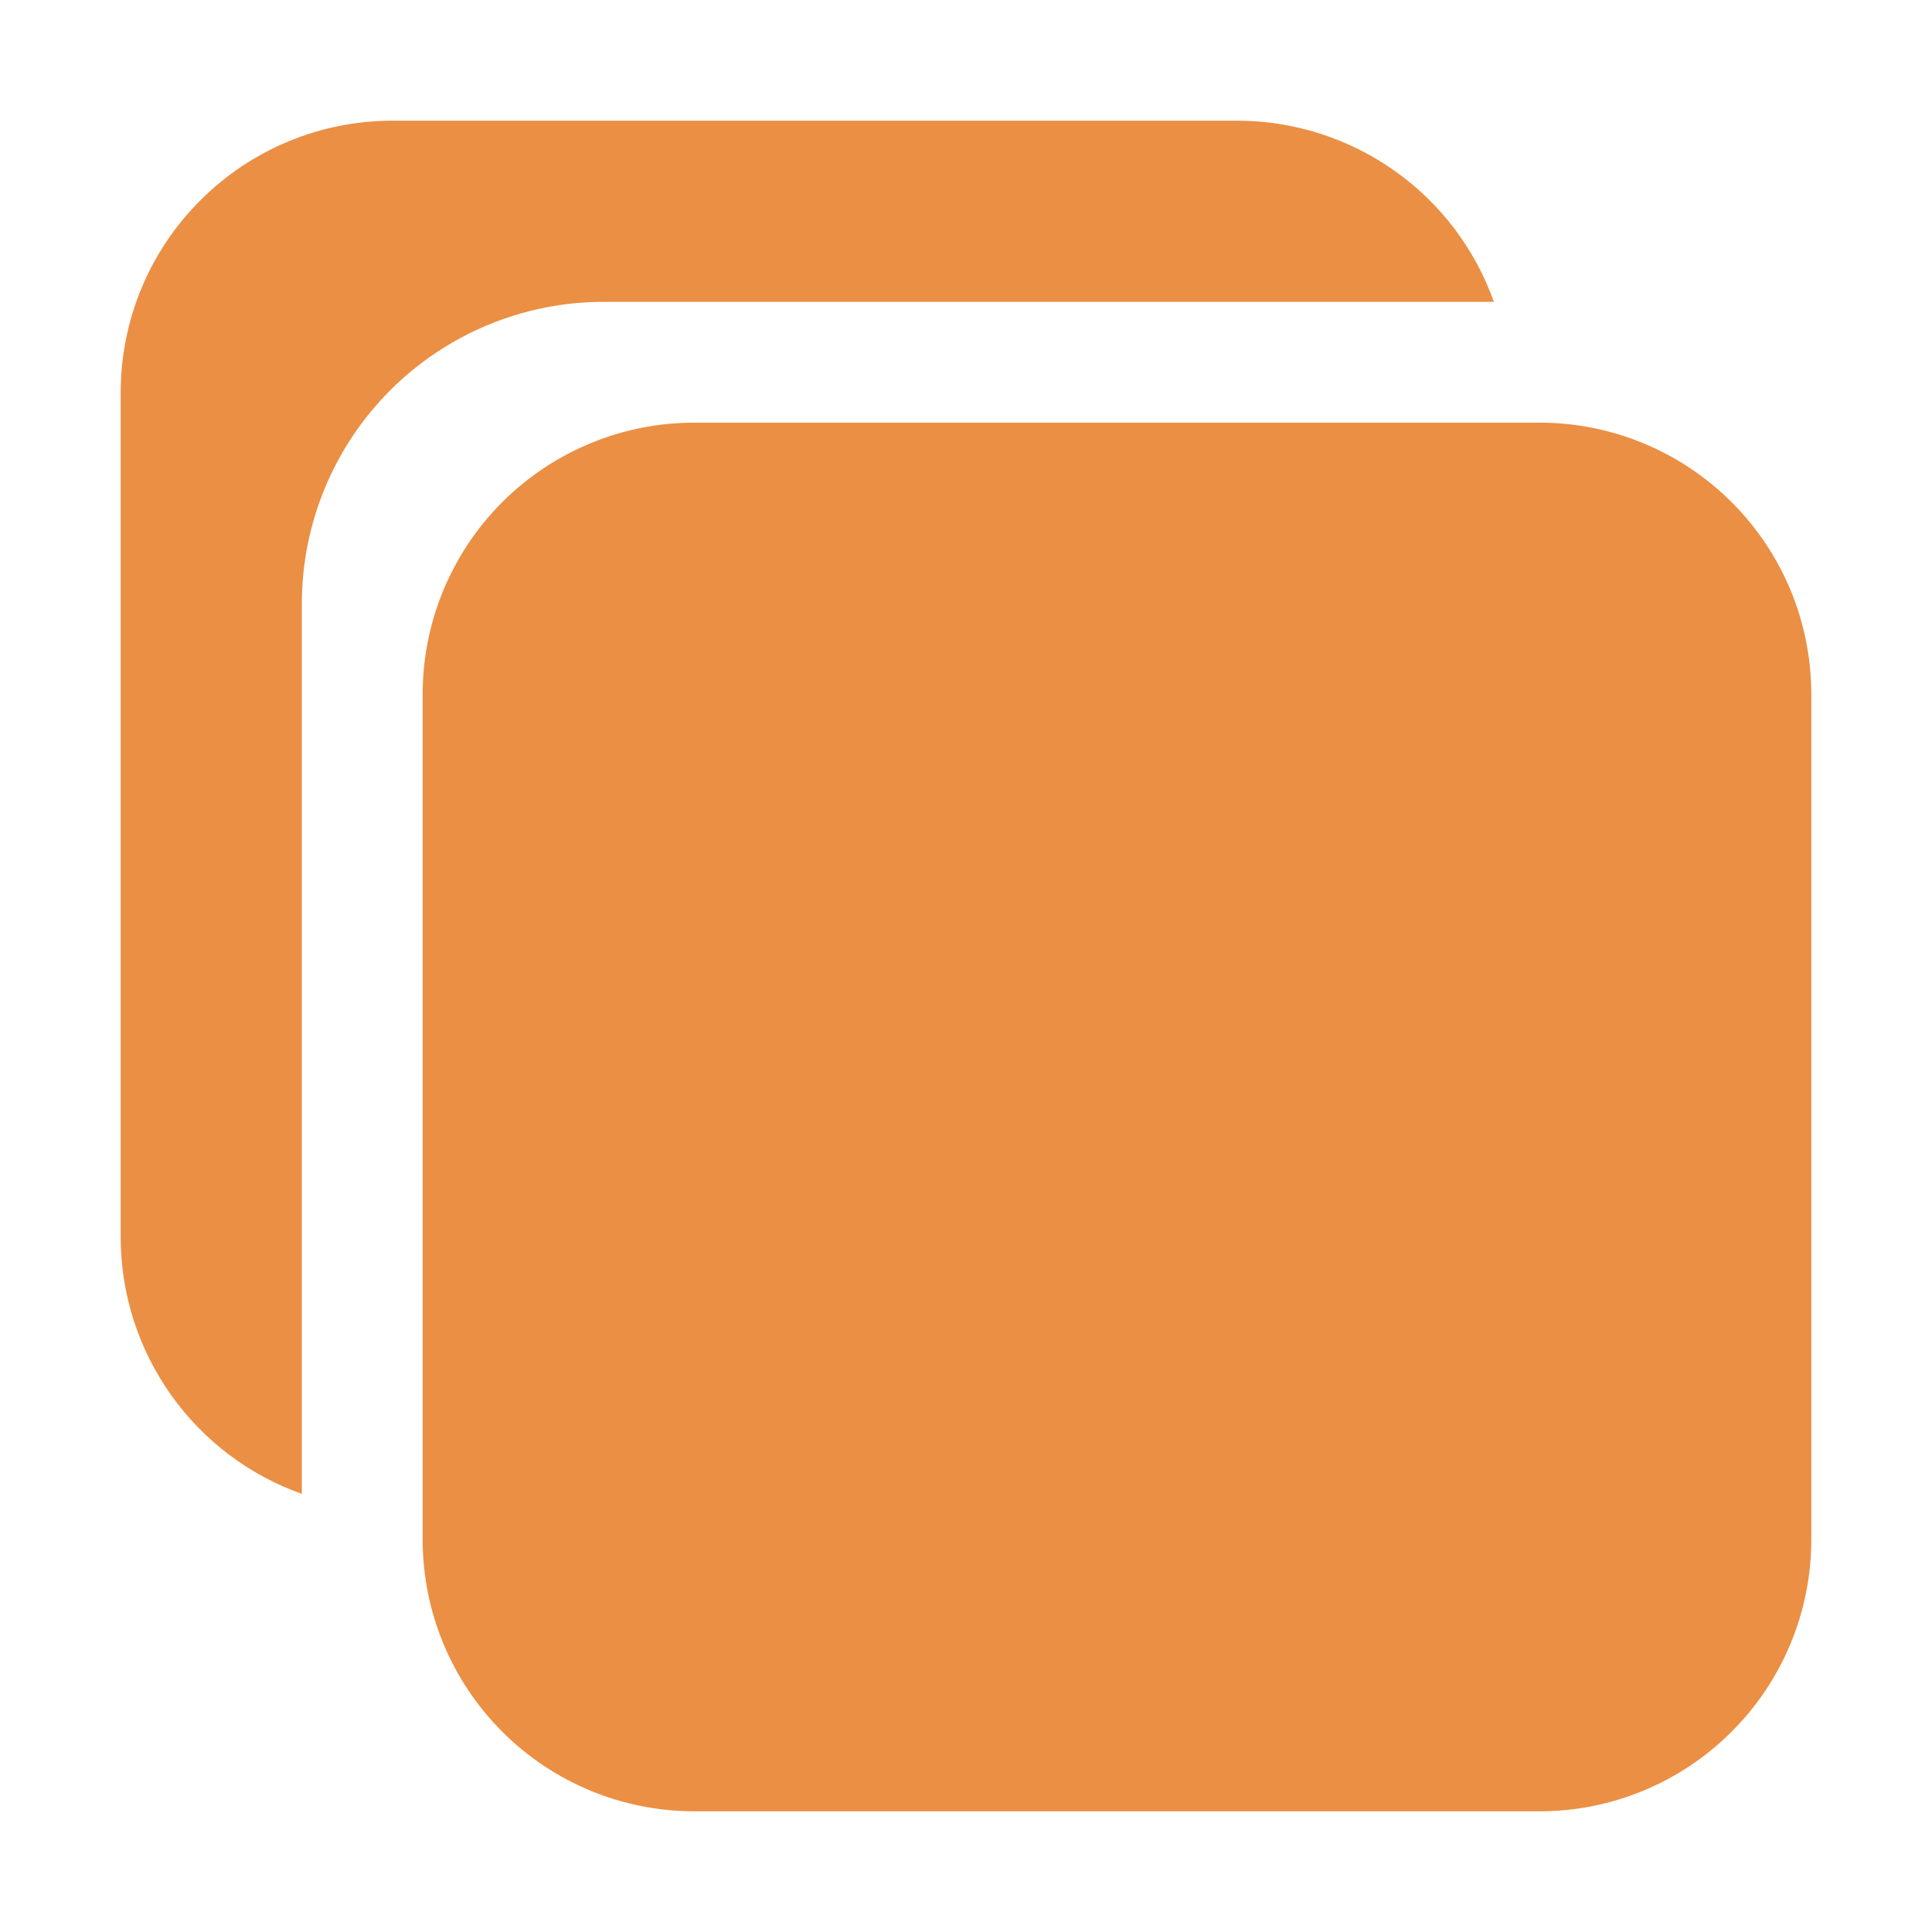 <svg width="17" height="17" viewBox="0 0 17 17" fill="none" xmlns="http://www.w3.org/2000/svg">
<path d="M13.547 15.938H6.109C5.475 15.938 4.867 15.686 4.419 15.237C3.971 14.789 3.719 14.181 3.719 13.547V6.109C3.719 5.475 3.971 4.867 4.419 4.419C4.867 3.971 5.475 3.719 6.109 3.719H13.547C14.181 3.719 14.789 3.971 15.237 4.419C15.686 4.867 15.938 5.475 15.938 6.109V13.547C15.938 14.181 15.686 14.789 15.237 15.237C14.789 15.686 14.181 15.938 13.547 15.938Z" fill="#EB8F44"/>
<path d="M5.312 2.656H13.145C12.979 2.19 12.674 1.787 12.27 1.502C11.867 1.217 11.385 1.063 10.891 1.062H3.453C2.819 1.062 2.211 1.314 1.763 1.763C1.314 2.211 1.062 2.819 1.062 3.453V10.891C1.063 11.385 1.217 11.867 1.502 12.27C1.787 12.674 2.19 12.979 2.656 13.145V5.312C2.656 4.608 2.936 3.932 3.434 3.434C3.932 2.936 4.608 2.656 5.312 2.656Z" fill="#EB8F44"/>
</svg>
